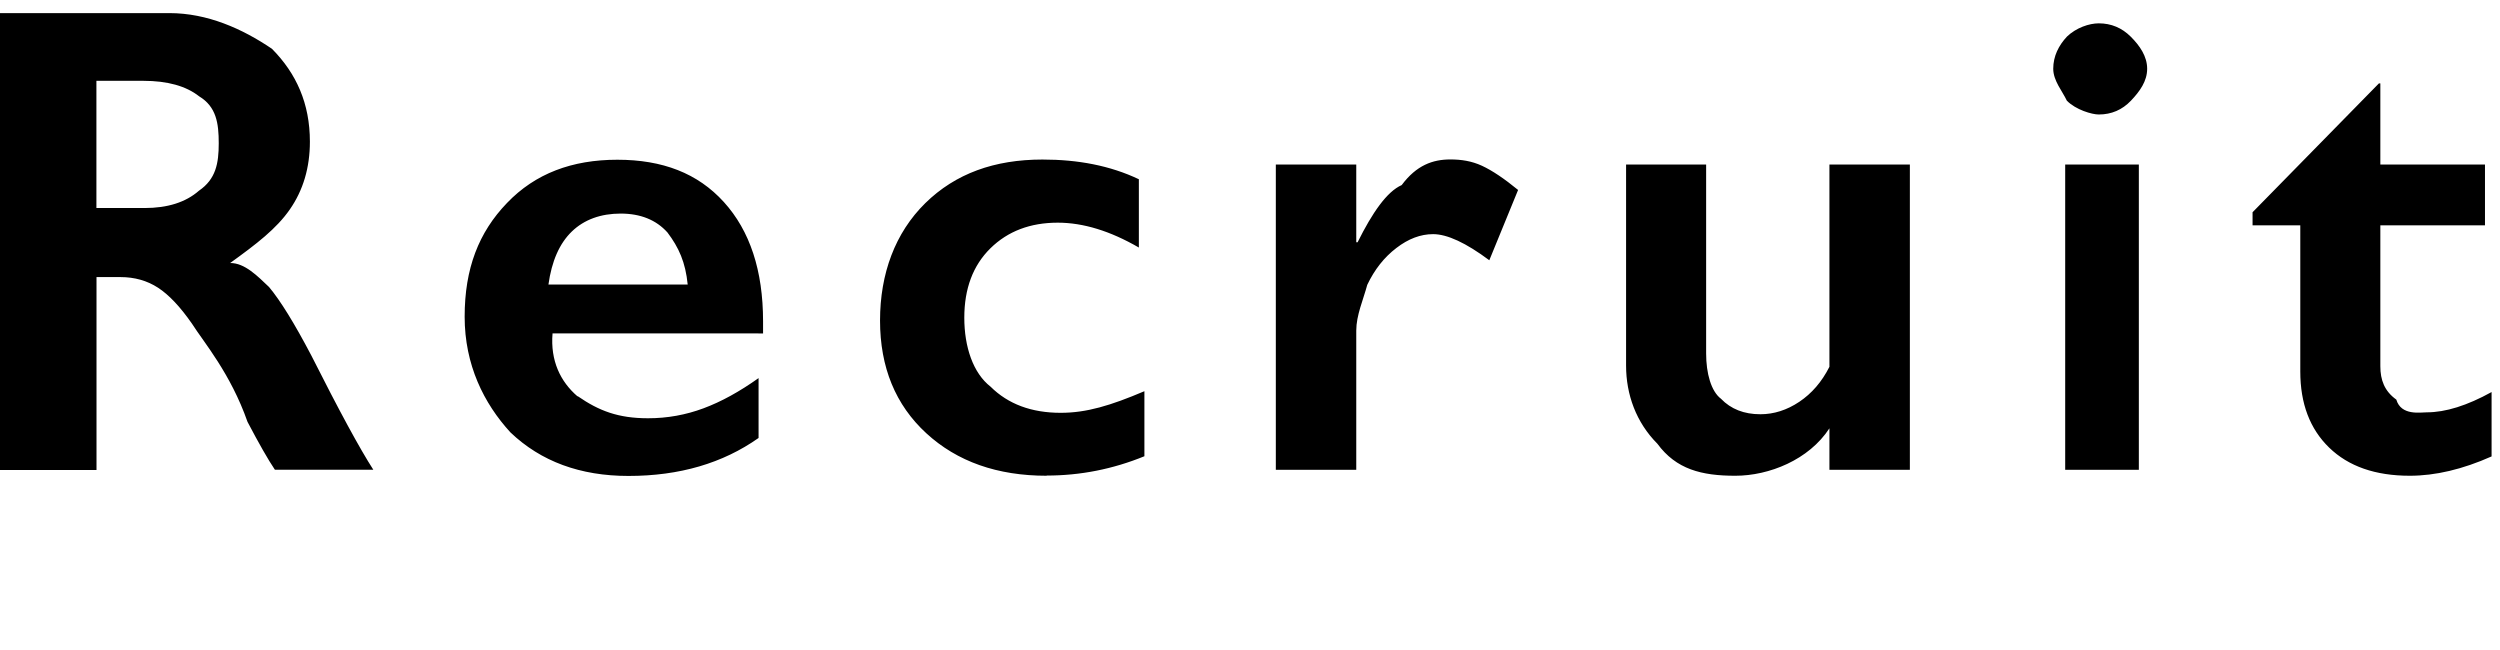 <svg xmlns="http://www.w3.org/2000/svg" width="261.38" height="68" viewBox="0 0 261.38 68"><path d="M659.97 65.22h-9.02l10.15-21.98-12.41-26.05h9.09l7.55 17.16 7.66-17.16h9.02l-22.05 48.02Zm-29.56-35.55c0-1.82-.5-3.71-1.49-4.92s-2.34-1.81-4.05-1.81c-1.3 0-2.52.38-2.95 1.15-1.85.76-3.1 2.03-4.47 3.81v21.23h-8.41V17.2h8.41v4.48c1.55-1.82 3.14-3.13 5.55-3.91.85-.79 2.62-1.09 4.53-1.09 3.42 0 6.15 1.03 8.19 3.28 2.04 2.24 3.06 5.2 3.06 8.87v20.3h-8.37V29.67Zm-40.72 20.06c-2 0-3.16-.25-3.96-.75-.81-.5-1.37-1.18-1.69-2.67-3.21 2.51-6.44 3.42-9.67 3.42-2.3 0-4.28-.78-5.93-2.32-1.65-1.55-2.48-3.41-2.48-5.57 0-2.76.82-4.93 2.46-6.53 1.64-1.6 4.51-2.99 8.61-4.17l6.8-1.98v-1.47c0-3.12-1.89-4.68-5.54-4.68-1.37 0-4 .44-5.91 1.33-1.91.89-3.66 2.2-4.34 3.93v-7.55c2.59-2.76 6.73-4.05 11.52-4.05 4.1 0 7.23.78 9.4 2.52 2.16 1.74 3.81 4.18 3.81 7.3v15.62c0 1.21-.08 1.81.9 1.81.41 0 .98-.18 1.73-.53.74-.35 1.36-.15 1.86-1.21v4.85c-2.94 1.8-5.63 2.7-7.57 2.7Zm-5.86-16.24c-2.35.8-4.19 1.55-5.52 2.26-1.33.71-2.31 1.42-2.94 2.15-.63 1.34-.94 1.62-.94 3.16 0 .67.37 1.6 1.11 2.31.74.71 2.18 1.06 2.75 1.06 1.84 0 3.69-.63 5.54-2.53v-8.41ZM546.6 48.02c-1.99 1-5.15 1.71-8.2 1.71-2.48 0-4.98-.63-7.48-1.88v17.36h-8.41V17.2h8.34v2.05c2.53-1.78 5.23-2.58 8.1-2.58 4.56 0 8.56 1.44 11.02 4.49 2.79 3.05 4.33 7.03 4.33 11.93 0 3.21-.8 6.08-1.66 8.61-1.76 2.53-3.62 4.5-6.04 6.33Zm-3.2-22.32c-1.42-1.84-3.45-2.77-6.07-2.77-.98 0-1.92.17-2.84.5-.91.33-2.11 1.03-3.59 2.1V41.7c2.1 1.21 4.05 1.81 5.88 1.81 2.64 0 4.76-.94 6.45-2.84 1.51-1.89 2.3-4.33 2.3-7.31 0-3.26-.71-5.81-2.14-7.66Zm-44.51 4.38c0-2.21-.47-3.95-1.42-5.23-.95-.68-2.12-1.91-4.12-1.91-2.58 0-5.05 1.83-7.42 4.96v21.23h-8.37V29.95c0-2.19-.5-3.9-1.5-5.14-1-1.24-2.35-1.86-4.03-1.86-1.37 0-2.62.39-3.76 1.18-1.14.79-2.36 2.05-3.66 3.78v21.23h-7.79V17.2h7.79v4.48c1.92-1.73 3.08-2.2 4.65-3.85 1.57-.83 3.38-1.16 5.43-1.16 2.65 0 4.54.49 6.24 1.64 1.7 1.15 2.97 2.69 3.81 4.63 1.8-2.21 3.59-3.82 5.38-4.84 1.79-1.01 3.75-1.43 5.9-1.43 3.37 0 6.1 1.01 8.68 3.21 1.56 2.2 2.6 5.13 2.6 8.8v20.44h-8.41V30.08Zm-64.66 17.6c-2.87 1.34-5.91 2.06-9.24 2.06s-6.39-.72-9.13-2.06c-2.73-1.53-4.81-3.49-6.24-5.98-.79-2.48-2.14-5.38-2.14-8.68s.75-6.07 2.26-8.56 3.6-4.43 6.29-5.11c2.69-2.08 5.67-2.68 8.96-2.68s6.35.61 9.06 2.85c2.71.54 4.81 2.48 6.29 4.99 1.48 2.51 2.22 5.34 2.22 8.51s-.71 6.2-2.14 8.68c-1.42 2.48-3.52 4.44-6.19 5.98Zm-2.87-22.23c-1.58-1.76-3.73-2.65-6.44-2.65-2.55 0-4.63.93-6.22 3.11-1.59 1.56-2.39 4.03-2.39 7.11s.78 5.74 2.34 8.45c2.26 1.09 3.65 2.04 6.27 2.04s4.89-.61 6.46-2.73c1.57-1.82 2.36-4.43 2.36-7.83s-.79-5.74-2.38-7.5Zm-54.34 24.29c-5.04 0-9.54-1-13.5-3.01-3.96-2.01-7.08-4.89-8.99-8.67-2.63-3.77-3.76-7.9-3.76-12.39 0-4.81 1.17-9.13 3.5-12.95 2.34-3.83 5.55-6.78 9.64-8.85C368 1.8 372.61.76 377.73.76c2.71 0 5.37.31 7.96.92 2.6.62 5.4 1.66 8.41 3.14v8.69c-2.59-1.69-5.66-2.64-8.15-3.66-2.49-.75-5.1-1.13-7.66-1.13-3.55 0-6.61.7-9.35 2.1-1.94 1.4-4.86 3.38-6.37 5.93-1.52 2.55-2.27 5.39-2.27 8.51s.75 6.05 2.26 8.58c1.5 2.53 4.11 4.48 6.36 5.86 2.73 1.38 5.81 2.07 9.38 2.07 2.47 0 4.97-.38 7.35-.47 2.38-1.41 5.38-2.76 9.01-4.13v8.09c-3.1 1.62-5.95 2.77-8.55 3.45-2.6.68-5.63 1.03-9.09 1.03Zm-125.07 0c-3.6 0-6.41-.98-8.43-2.94-2.02-1.96-3.02-4.61-3.02-7.96V23.56h-4.99v-1.37l13.21-13.47h.15v8.48h10.94v6.36h-10.94v14.73c0 1.44.43 2.6 1.67 3.49.5 1.7 2.51 1.33 3.19 1.33 1.96 0 4.22-.71 6.77-2.12v6.73c-3.03 1.35-5.88 2.02-8.55 2.02Zm-32.53-37.77c-.68 0-2.39-.48-3.33-1.45-.45-.97-1.42-2.08-1.42-3.33 0-1.32.57-2.44 1.44-3.37.96-.92 2.32-1.38 3.32-1.38 1.3 0 2.42.47 3.35 1.4.94.94 1.71 2.05 1.71 3.35s-.77 2.36-1.69 3.33c-.92.97-2.05 1.45-3.37 1.45Zm-28.15 32.81c-2.15 3.3-6.31 4.96-9.84 4.96s-6.18-.67-8.15-3.35c-2.22-2.23-3.27-5.15-3.27-8.16V17.2h8.37v19.76c0 2.07.52 3.95 1.55 4.73 1.04 1.08 2.41 1.62 4.12 1.62 1.41 0 2.77-.43 4.07-1.3 1.3-.87 2.35-2.08 3.15-3.66V17.2h8.41v31.92h-8.41v-4.34Zm-41.44-20.3c-1.3 0-2.58.48-3.84 1.45-1.27.97-2.28 2.25-3.04 3.85-.43 1.59-1.15 3.19-1.15 4.78v14.56h-8.41V17.2h8.41v8.13h.14c1.53-3.08 3.06-5.3 4.61-5.98 1.55-2.08 3.25-2.68 5.09-2.68 1.12 0 2.22.16 3.3.66 1.08.5 2.34 1.35 3.78 2.53l-3.01 7.35c-2.44-1.82-4.4-2.73-5.88-2.73Zm-40.39 25.26c-5.17 0-9.37-1.48-12.59-4.44-3.22-2.96-4.84-6.89-4.84-11.79s1.58-9.17 4.73-12.27c3.16-3.1 7.24-4.56 12.25-4.56 3.71 0 7.07.63 10.08 2.06v7.14c-2.99-1.73-5.81-2.6-8.48-2.6-2.87 0-5.22.89-7.04 2.68s-2.73 4.21-2.73 7.26.92 5.79 2.75 7.21c1.83 1.82 4.28 2.73 7.33 2.73 2.69 0 5.2-.75 8.75-2.26v6.8c-3.3 1.35-6.71 2.02-10.22 2.02ZM60.4 41.42c2.23 1.54 4.24 2.31 7.36 2.31 2.01 0 3.94-.35 5.79-1.04 1.86-.69 3.78-1.75 5.76-3.16v6.26c-3.74 2.64-8.27 3.97-13.6 3.97-5.04 0-9.15-1.51-12.34-4.55-2.78-3.03-4.79-7.06-4.79-12.1s1.47-8.82 4.43-11.89c2.95-3.08 6.8-4.52 11.53-4.52s8.41 1.41 11.14 4.42c2.73 3.01 4.1 7.17 4.1 12.48v1.26H57.77c-.24 2.85.82 5.04 2.61 6.58Zm11.5-11.67c-.23-2.33-.93-3.88-2.12-5.45-1.18-1.31-2.81-1.97-4.89-1.97s-3.82.63-5.11 1.88-2.1 3.1-2.44 5.54H71.9ZM25.88 44.11c-1.78-5.08-4.58-8.33-5.81-10.27-1.23-1.77-2.41-3.02-3.55-3.76-1.14-.74-2.45-1.11-3.93-1.11h-2.5v20.17H0V1.37h17.71c3.97 0 7.62 1.63 10.72 3.73 2.55 2.57 3.97 5.72 3.97 9.71 0 2.71-.7 5.08-2.1 7.09-1.4 2.02-3.48 3.61-6.24 5.6 1.53-.02 2.88 1.38 4.07 2.51 1.18 1.41 2.65 3.79 4.41 7.14 2.92 5.79 5.08 9.77 6.49 11.96H28.74c-.71-1.05-1.66-2.72-2.87-5.02Zm-5.06-34.04c-1.37-1.08-3.32-1.62-5.84-1.62h-4.9v13.3h5.03c2.41 0 4.31-.6 5.69-1.81 1.77-1.21 2.07-2.86 2.07-4.96s-.25-3.82-2.05-4.91ZM-113.4 41.41c1.79 1.54 4.24 2.31 7.37 2.31 2 0 3.94-.35 5.79-1.04s3.78-1.75 5.76-3.16v6.26c-3.74 2.64-8.27 3.97-13.6 3.97-5.04 0-9.15-1.51-12.34-4.55-3.19-3.03-4.78-7.06-4.78-12.1s1.47-8.82 5.19-11.89c2.51-3.08 6.03-4.52 10.77-4.52s8.67 1.41 11.14 4.42c2.73 3.01 4.1 7.17 4.1 12.48v1.26h-22.59c.34 2.85 1.41 5.04 3.2 6.58Zm11.5-11.67c-.23-2.33-.62-3.88-2.12-5.45-1.18-1.31-2.49-1.97-4.89-1.97-2.12 0-3.82.63-5.11 1.88-1.29 1.25-2.1 3.1-2.44 5.54h14.56Zm-44.99 20c-5.17 0-9.37-1.48-12.6-4.44-3.22-2.96-4.84-6.89-4.84-11.79s1.58-9.17 4.73-12.27c3.16-3.1 7.24-4.56 12.25-4.56 3.71 0 7.08.63 10.08 2.06v7.14c-2.98-1.73-5.81-2.6-8.48-2.6-2.87 0-5.22.89-7.04 2.68s-2.73 4.21-2.73 7.26.92 5.79 2.75 7.21c1.83 1.82 4.28 2.73 7.33 2.73 2.28 0 5.2-.75 8.75-2.26v6.8c-3.3 1.35-6.71 2.02-10.22 2.02Zm-35.42-37.77c-1.28 0-2.39-.48-3.33-1.45-.95-.97-1.42-2.08-1.42-3.33 0-1.32.48-2.44 1.44-3.37.96-.92 2.06-1.38 3.32-1.38s2.42.47 3.35 1.4c.93.94 1.4 2.05 1.4 3.35s-.46 2.36-1.38 3.33c-.92.97-2.05 1.45-3.37 1.45Zm-34.21 37.77-14.93-32.54h9.02l8.41 18.49 6.73-18.49h8.96l-14.42 32.54h-3.76Zm-32.9-25.26c-1.3 0-2.58.48-3.85 1.45-1.26.97-2.28 2.25-3.04 3.85-.76 1.59-1.14 3.19-1.14 4.78v14.56h-8.41V17.2h8.41v8.13h.14c2.13-3.08 3.07-5.3 4.61-5.98 1.55-2.08 3.25-2.68 5.09-2.68 1.12 0 2.22.16 3.3.66 1.08.5 2.34 1.35 3.78 2.53l-3.01 7.35c-2.44-1.82-4.4-2.73-5.88-2.73Zm-49.78 16.94c1.79 1.54 4.24 2.31 7.52 2.31 2.05 0 3.78-.35 5.64-1.04 1.86-.69 3.78-1.75 5.76-3.16v6.26c-3.74 2.64-8.27 3.97-13.6 3.97-5.04 0-9.15-1.51-12.34-4.55-3.19-3.03-4.78-7.06-4.78-12.1s1.47-8.82 4.43-11.89c2.95-3.08 7.38-4.52 11.54-4.52 4.69 0 8.41 1.41 11.14 4.42 2.73 3.01 4.54 7.17 4.54 12.48v1.26h-23.03c.34 2.85 1.41 5.04 3.2 6.58Zm11.5-11.67c-.23-2.33-.93-3.88-1.81-5.45-1.49-1.31-3.12-1.97-5.19-1.97-1.88 0-3.82.63-4.79 1.88-1.61 1.25-2.43 3.1-2.77 5.54h14.56Zm-47.25-8c3.92 2 6.74 4.51 8.48 6.15 1.73 2.26 2.6 4.97 2.6 8.14 0 4.1-1.48 7.41-4.43 9.93-2.95 2.52-6.77 3.78-10.7 3.78-3.54 0-6.44-.34-8.64-1.01-1.51-.67-4.67-1.83-7.4-3.47v-9.09c5.1 4.24 9.91 6.36 14.42 6.36 2.26 0 4.08-.49 5.47-1.47 2.19-.98 2.09-2.28 2.09-3.9 0-2.21-1.21-4.01-3.62-5.4-2.01-.26-4.59-2.4-7.76-3.93-3.76-1.71-6.57-3.7-8.42-5.98-1.86-2.28-2.79-4.92-2.79-7.93 0-4.01 1.49-7.21 4.48-9.59 2.98-2.38 6.93-3.57 11.83-3.57s9.13 1.16 13.43 3.49v8.19c-4.95-2.98-9.33-4.48-13.16-4.48-2.33 0-4.14.45-5.45 1.35-.72.9-1.97 2.1-1.97 3.61 0 1.8 1.22 3.46 4.55 4.99-.21.46 2.42 2.41 7 3.83ZM-466.6 41.42c2.18 1.54 4.24 2.31 7.37 2.31 2.01 0 3.94-.35 5.79-1.04 1.86-.69 3.78-1.75 5.76-3.16v6.26c-3.74 2.64-8.27 3.97-13.6 3.97-5.04 0-9.15-1.51-12.34-4.55-2.83-3.03-4.78-7.06-4.78-12.1s1.47-8.82 4.43-11.89c2.95-3.08 6.79-4.52 11.53-4.52s8.41 1.41 11.14 4.42c2.73 3.01 4.1 7.17 4.1 12.48v1.26h-22.06c-.19 2.85.88 5.04 2.66 6.58Zm11.5-11.67c-.23-2.33-.93-3.88-2.12-5.45-1.18-1.31-2.82-1.97-4.89-1.97s-3.82.63-5.11 1.88c-1.29 1.25-2.1 3.1-2.44 5.54h14.56Zm-36.8-3.57c.35.92.53 1.92.53 2.99 0 2.55-.96 4.89-2.87 7.01-1.69 1.85-4.28 3.04-8.68 3.59-2.21.27-3.67.59-4.39.94-.72.35-1.08 1.07-1.08 1.62 0 .66.44 1.17 1.32 1.52.88.35 2.85.69 4.22 1.01 4.81 1.24 8.34 1.96 10.61 3.56 2.27 1.59 3.53 3.7 3.53 6.32 0 3.37-1.51 5.96-4.26 7.78-2.76 1.81-6.72 2.72-11.9 2.72-4.14 0-8.79-.85-11.69-1.8-2.89-2.47-4.34-3.99-4.34-7.63 0-4.06 2.79-6.86 8.37-8.41-2.42-1.05-3.62-2.43-3.62-4.13 0-2.23 1.82-3.77 5.47-4.11v-.64c-2.48-.68-4.46-1.75-5.93-3.66-1.47-1.75-1.86-3.81-1.86-6.15 0-3.44.96-6.22 3.55-8.32 2.6-2.11 5.99-3.16 10.18-3.16h16.44v5.95h-4.64c.06 1.09.68 2.1 1.04 3.02Zm-19.12 26.18c-1.37.81-2.05 1.83-2.05 3.06 0 2.85 2.85 4.27 8.55 4.27 2.46 0 4.39-.39 5.79-1.18 1.4-.79 2.1-1.82 2.1-3.09 0-1.41-.79-2.48-2.38-3.2-1.58-.72-3.61-1.08-6.72-1.08-2.17 0-3.93.4-5.3 1.21Zm10.68-27.82c-1.62-1.06-3.02-1.59-4.66-1.59s-3.12.58-4.29 2.57c-1.17.31-1.76 1.67-1.76 3.24 0 1.66.59 3.05 1.76 4.15 1.17 1.11 2.6 1.66 4.29 1.66s3.45-.57 4.27-1.73c1.12-1.15 1.67-2.6 1.67-4.36 0-1.57-.58-2.74-1.28-3.95Zm-36.71 25.21c-1.5 0-2.66-.25-3.47-.75s-1.37-1.18-1.69-2.67c-3.21 2.51-6.44 3.42-9.67 3.42-2.3 0-4.28-.78-5.59-2.32-1.99-1.55-2.82-3.41-2.82-5.57 0-2.76.82-4.93 2.65-6.53 1.45-1.6 4.32-2.99 8.42-4.17l6.8-1.98v-1.47c0-3.12-1.89-4.68-5.67-4.68-1.94 0-3.86.44-5.78 1.33-1.27.89-3.66 2.2-5.23 3.93v-7.55c3.49-2.76 7.62-4.05 12.41-4.05 4.1 0 7.24.78 9.4 2.52s3.25 4.18 3.25 7.3v15.62c0 1.21.49 1.81 1.47 1.81.41 0 .99-.18 2.32-.53.15-.35.77-.15 1.27-1.21v4.85c-2.94 1.8-5.63 2.7-8.07 2.7Zm-5.37-16.24c-1.55.8-4.19 1.55-5.52 2.26-1.33.71-2.31 1.42-2.94 2.15-.63 1.34-.62 1.62-.62 3.16 0 .67.05 1.6.79 2.31s1.66 1.06 2.75 1.06c1.85 0 3.69-.63 5.54-2.53v-8.41Zm-39.74-4.41c3.64 1.85 6.2 4.18 7.67 5.11 1.47 1.56 2.2 4.02 2.2 5.62 0 3.08-1.07 5.5-3.21 7.26-2.14 1.77-5.04 2.65-8.68 2.65-2.28 0-4.4-.25-6.37-.75-1.97-.5-3.61-1.1-4.9-1.81v-7.01c4.1 2.28 7.55 3.53 10.36 3.53 1.44 0 2.6-.36 3.49-.88.89-.51 1.33-.71 1.33-2.03 0-.5-.16-.96.35-1.37-1.15-.41-1.63-.73-2.26-1.26-.47-.43-2.41-1.47-5.98-3.11-2.57-1.23-4.48-2.57-5.71-4.02-1.23-.95-1.85-3.16-1.85-5.14 0-2.82 1.1-5.08 3.32-6.77 2.21-1.69 5.11-2.44 8.72-2.44 1.75 0 3.41.11 4.96.51 1.55 1.19 3.19 1.03 5.2 1.9v6.73c-1.87-1.02-3.58-1.85-5.41-2.48-1.09-.63-3.45-.94-4.74-.94s-2.3.67-2.98.68c-.68.46-1.02 1.11-1.02 1.95 0 .48.28.96 1.65 1.44-.22.48 1.34 1.36 3.89 2.63Zm-35.16 0c3.17 1.85 5.73 4.18 7.2 5.11 1.47 1.56 2.2 4.02 2.2 5.62 0 3.08-1.07 5.5-3.21 7.26-2.14 1.77-5.04 2.65-8.35 2.65-2.61 0-4.74-.25-6.71-.75-1.97-.5-3.1-1.1-4.9-1.81v-7.01c4.1 2.28 7.55 3.53 10.36 3.53 1.43 0 2.6-.36 3.49-.88.89-.51 1.33-.71 1.33-2.03 0-.5-.16-.96-.48-1.37-.32-.41-.8-.73-1.26-1.26-.81-.43-2.8-1.47-5.81-3.11-2.92-1.23-4.82-2.57-6.05-4.02-.34-.95-1.85-3.16-1.85-5.14 0-2.82 1.1-5.08 3.32-6.77 3.1-1.69 5.12-2.44 8.72-2.44 1.75 0 3.41.11 4.96.51 1.74 1.19 3.19 1.03 4.92 1.9v6.73c-1.6-1.02-2.5-1.85-5.13-2.48-1.82-.63-3.45-.94-4.89-.94-1.21 0-2.15.67-2.84.68-.68.46-1.03 1.11-1.03 1.95 0 .48.29.96.86 1.44.57.48 2.13 1.36 5.16 2.63Zm-45.92 12.32c1.79 1.54 4.24 2.31 7.37 2.31 2.01 0 3.94-.35 5.79-1.04s3.78-1.75 5.76-3.16v6.26c-3.74 2.64-8.27 3.97-13.6 3.97-5.04 0-9.15-1.51-12.34-4.55-3.19-3.03-4.79-7.06-4.79-12.1s1.48-8.82 4.43-11.89 7.02-4.52 11.54-4.52 8.41 1.41 11.14 4.42c2.73 3.01 4.99 7.17 4.99 12.48v1.26h-23.48c.34 2.85 1.41 5.04 3.2 6.58Zm11.5-11.67c-.23-2.33-.94-3.88-2.12-5.45-1.18-1.31-2.81-1.97-4.89-1.97s-3.82.63-5.11 1.88c-1.29 1.25-2.1 3.1-2.44 5.54h14.56Zm-47.84-13.98h-.27l-13.81 16.65h-1.3l-13.08-16.65h-1v33.35h-9.23V1.37h8.31l15.69 18.83 15.69-18.83h8.24v47.75h-9.23V15.76ZM-842.05 29.1c3.65 1.85 6.8 4.18 7.67 5.11 1.47 1.56 2.21 4.02 2.21 5.62 0 3.08-1.07 5.5-3.21 7.26-2.14 1.77-5.04 2.65-8.68 2.65-2.28 0-4.4-.25-6.37-.75-1.97-.5-3.61-1.1-4.9-1.81v-7.01c4.1 2.28 8.1 3.53 10.36 3.53 1.44 0 2.6-.36 3.49-.88.89-.51 1.33-.71 1.33-2.03 0-.5-.16-.96-.48-1.37-.32-.41-.8-.73-1.43-1.26-.64-.43-2.63-1.47-5.98-3.11-2.57-1.23-4.48-2.57-5-4.02-1.94-.95-2.56-3.16-2.56-5.14 0-2.82 1.1-5.08 3.32-6.77 2.21-1.69 5.12-2.44 8.72-2.44 1.93 0 3.41.11 4.96.51 1.55 1.19 3.19 1.03 4.92 1.9v6.73c-1.6-1.02-3.31-1.85-4.98-2.48-1.97-.63-3.6-.94-5.03-.94-1.21 0-2.15.67-2.84.68-.68.46-1.02 1.11-1.02 1.95 0 .48.28.96.85 1.44s2.13 1.36 4.68 2.63Zm-40.91 20.65-8.61-19.52-8.61 19.52h-3.49l-14.36-32.54h8.75l7.42 18.86 7.55-18.86h5.62l7.33 18.86 7.42-18.86h8.75l-14.22 32.54h-3.55Zm-62.94-8.32c1.79 1.54 4.24 2.31 7.37 2.31 2 0 3.94-.35 5.79-1.04 1.86-.69 3.78-1.75 5.76-3.16v6.26c-3.74 2.64-8.27 3.97-13.6 3.97-5.04 0-9.15-1.51-12.34-4.55-3.19-3.03-4.78-7.06-4.78-12.1s1.47-8.82 4.43-11.89c2.95-3.08 6.8-4.52 11.54-4.52s8.41 1.41 11.14 4.42c2.74 3.01 4.1 7.17 4.1 12.48v1.26h-22.59c.34 2.85 1.41 5.04 3.2 6.58Zm11.5-11.67c-.23-2.33-.93-3.88-2.12-5.45-1.18-1.31-2.81-1.97-4.89-1.97s-3.82.63-5.11 1.88c-.82 1.25-2.1 3.1-2.44 5.54h14.56Zm-75.09-14.49v33.85h-9.02V1.37h8.1l28.37 33.32V1.37h9.02v47.75h-7.93l-28.54-33.87Zm831.38 33.85h-8.41V17.2h8.41v31.92Zm401.73 0h-7.7V17.2h7.7v31.92Z" fill-rule="evenodd"/></svg>